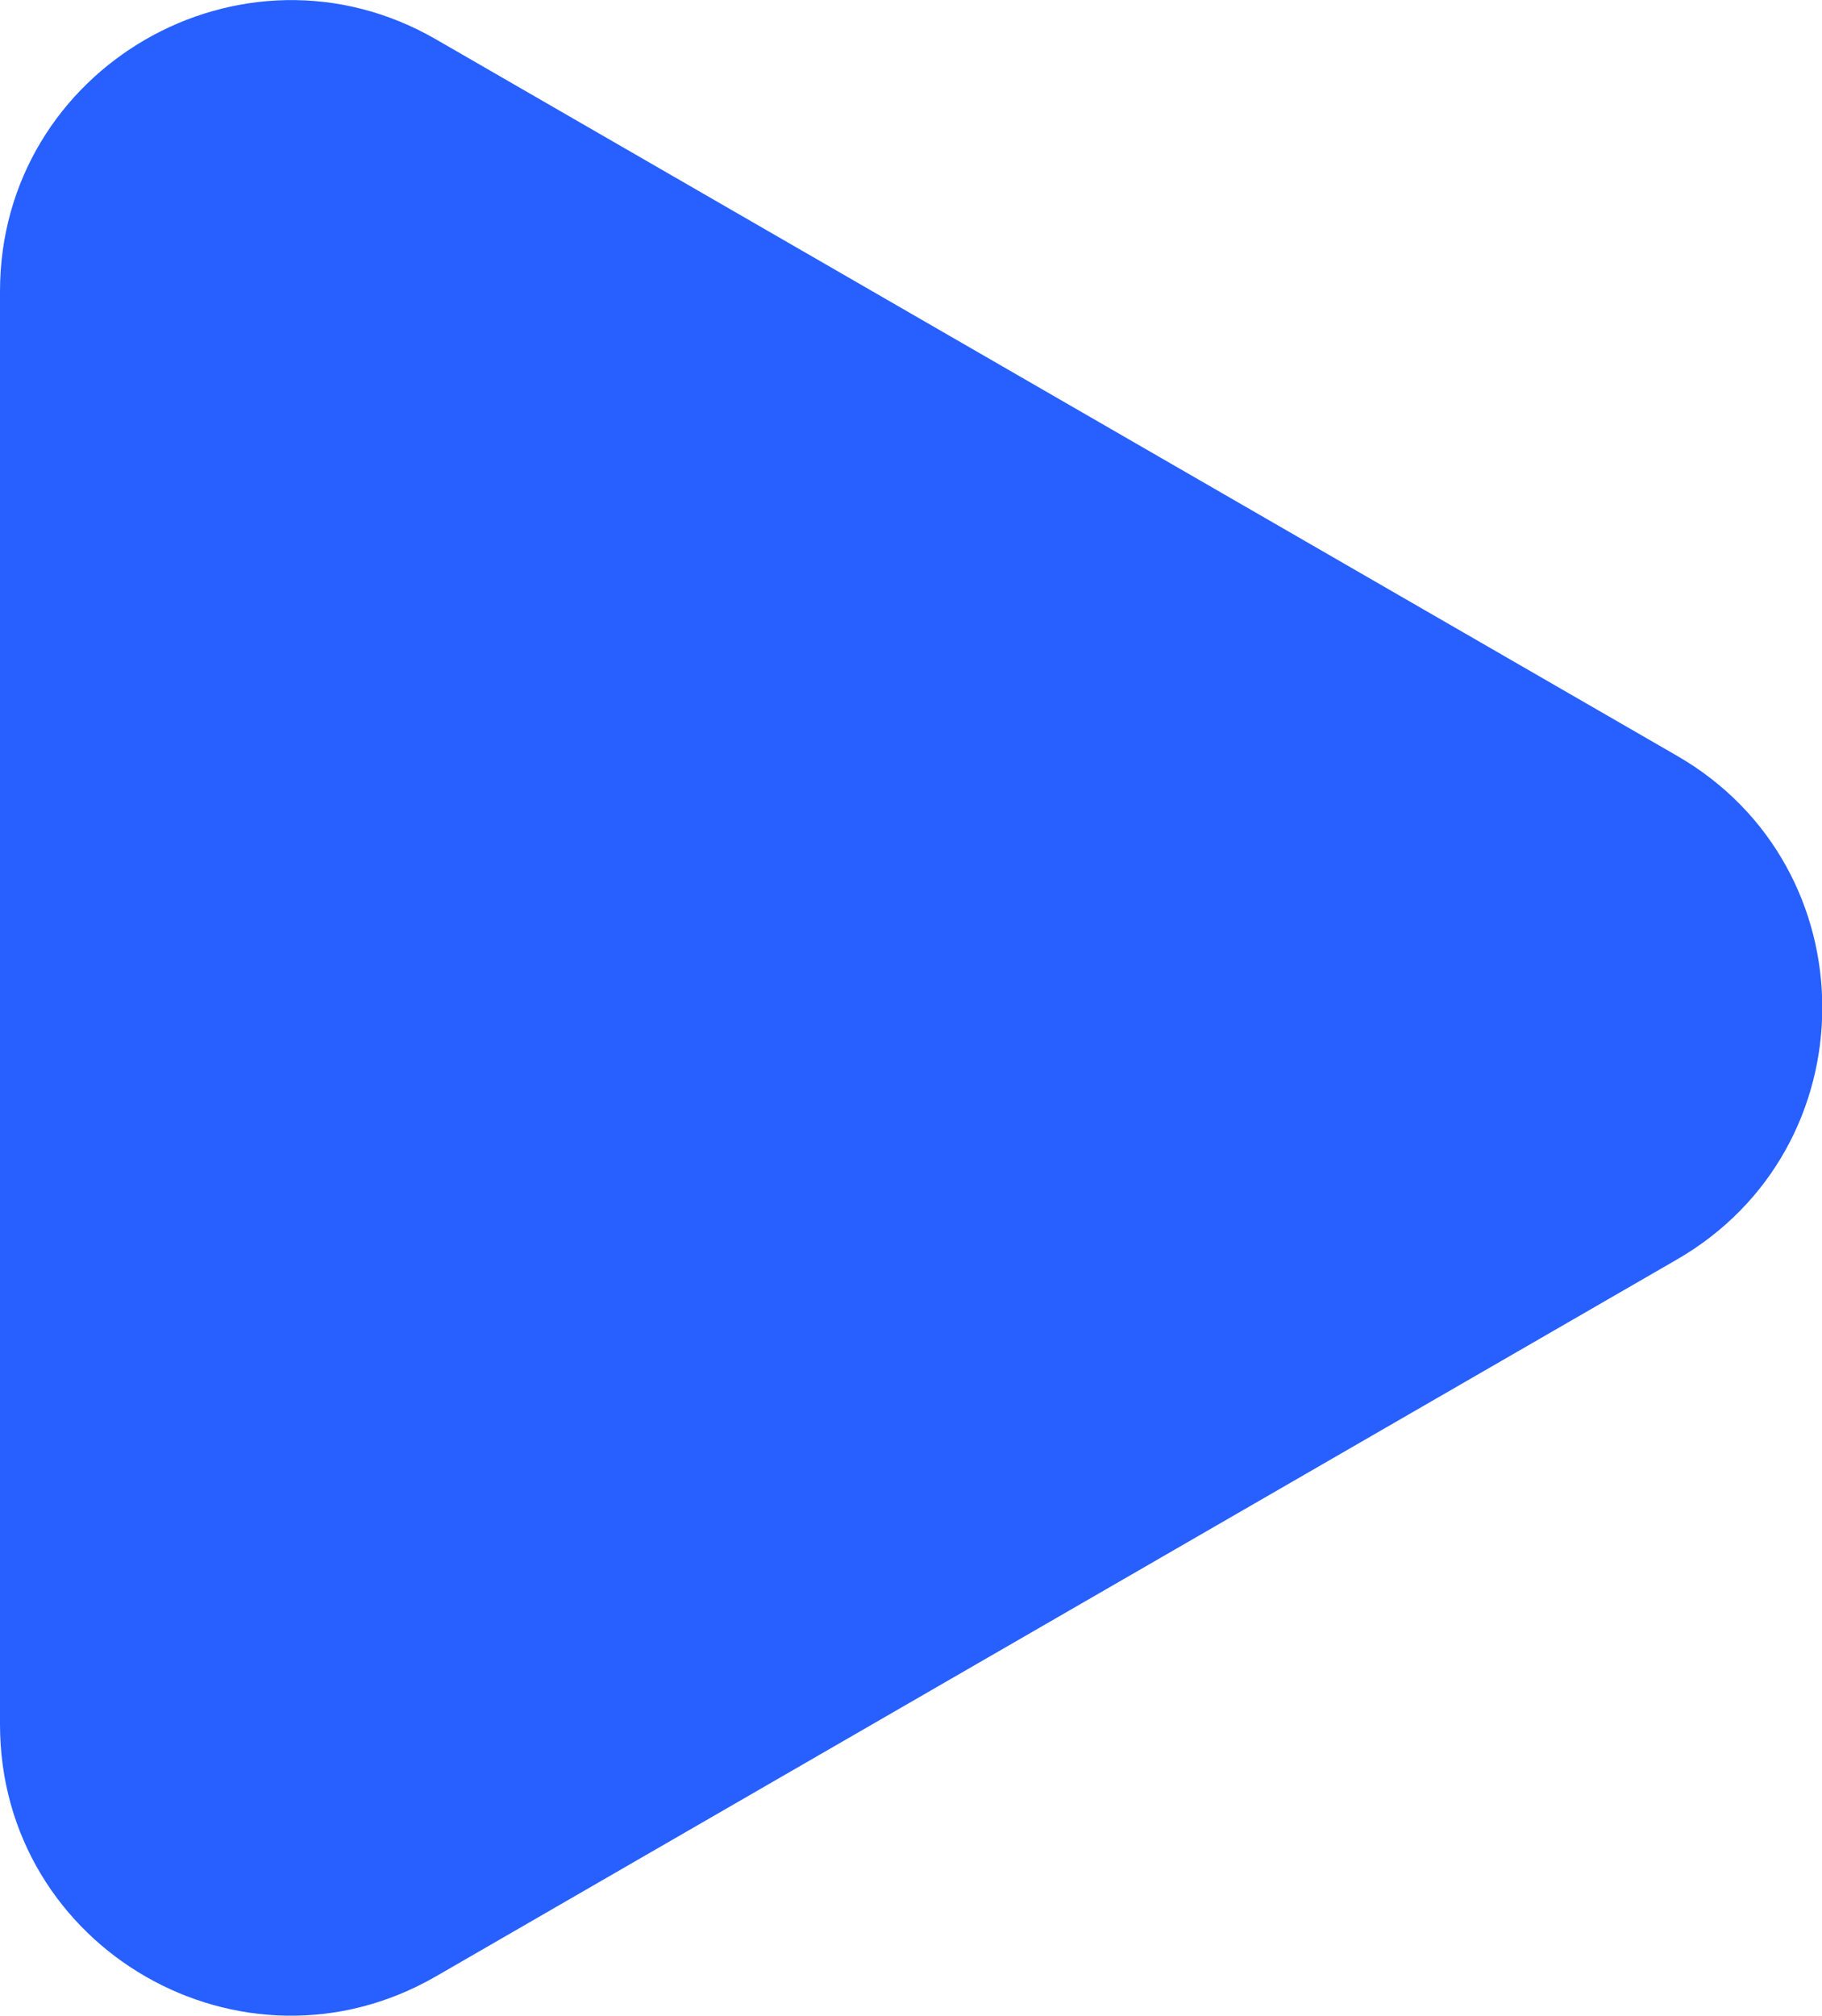 <?xml version="1.0" encoding="utf-8"?>
<!-- Generator: Adobe Illustrator 26.1.0, SVG Export Plug-In . SVG Version: 6.00 Build 0)  -->
<svg version="1.1" id="Layer_1" xmlns="http://www.w3.org/2000/svg" xmlns:xlink="http://www.w3.org/1999/xlink" x="0px" y="0px"
	 viewBox="0 0 231.5 256" style="enable-background:new 0 0 231.5 256;" xml:space="preserve">
<style type="text/css">
	.st0{fill:#2760FF;}
	.st1{fill:#FFFFFF;}
	.st2{fill:#2D65FA;}
</style>
<path class="st0" d="M213.1,96L55.4,5C30.8-9.2,0,8.6,0,37v182c0,28.5,30.8,46.2,55.4,32l157.6-91C237.7,145.8,237.7,110.2,213.1,96
	z"/>
</svg>
